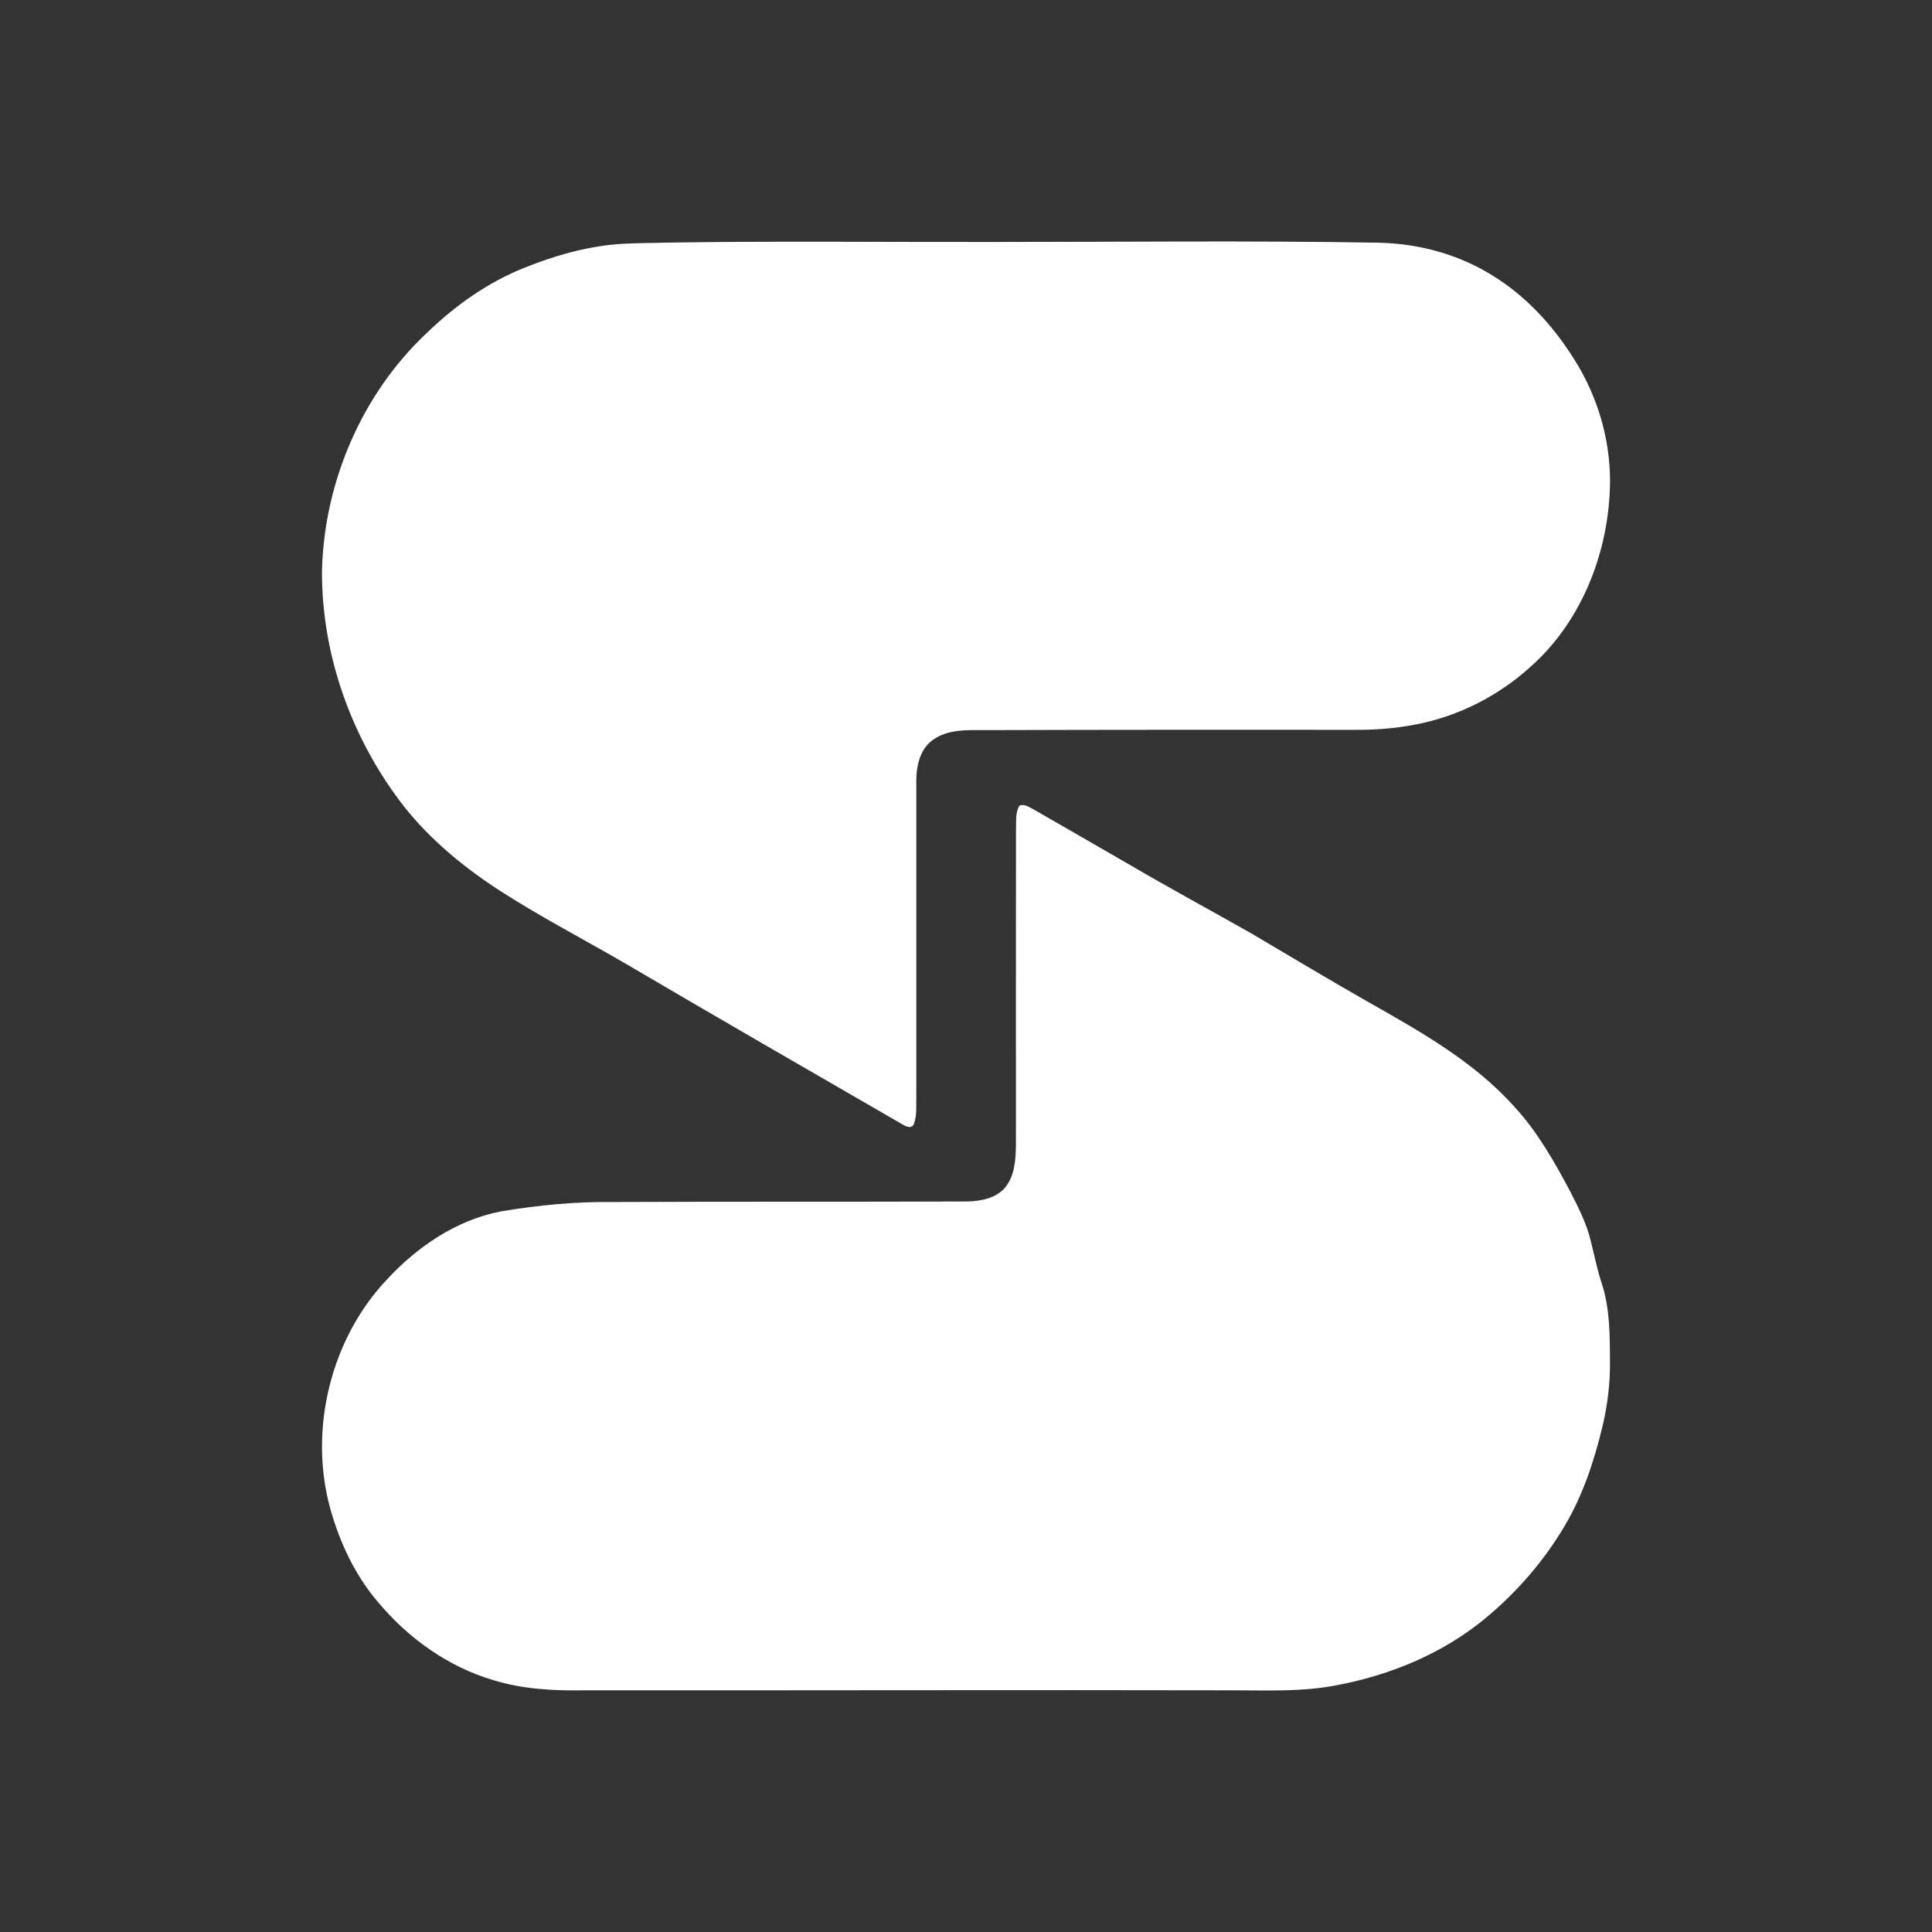 <svg width="32" height="32" viewBox="0 0 32 32" fill="none" xmlns="http://www.w3.org/2000/svg">
<rect x="0" y="0" width="32" height="32" fill="#333333" stroke="none"/>
<path d="M11.033 4.019C12.834 3.99 14.634 4.011 16.435 4.008C18.57 4.008 20.705 3.983 22.841 4.02C23.504 4.035 24.169 4.214 24.738 4.574C25.279 4.91 25.726 5.396 26.069 5.944C26.451 6.542 26.669 7.256 26.667 7.976C26.658 9.119 26.207 10.277 25.368 11.028C24.821 11.53 24.142 11.872 23.425 12.004C23.101 12.066 22.771 12.091 22.441 12.088C20.403 12.087 18.365 12.086 16.326 12.093C16.029 12.093 15.702 12.072 15.447 12.258C15.237 12.409 15.174 12.693 15.177 12.944C15.179 14.678 15.175 16.412 15.177 18.146C15.171 18.306 15.194 18.477 15.132 18.627C15.091 18.701 15.001 18.655 14.948 18.624C13.418 17.739 11.885 16.857 10.36 15.96C9.647 15.546 8.915 15.167 8.222 14.716C7.658 14.343 7.127 13.905 6.699 13.367C5.844 12.275 5.328 10.88 5.333 9.464C5.365 7.98 6.002 6.518 7.06 5.524C7.534 5.063 8.081 4.675 8.688 4.434C9.177 4.237 9.688 4.091 10.211 4.045C10.485 4.024 10.759 4.027 11.033 4.019Z" fill="white"/>
<path d="M16.883 13.347C16.958 13.308 17.031 13.363 17.098 13.394C17.634 13.701 18.168 14.01 18.703 14.319C19.372 14.711 20.054 15.079 20.728 15.461C21.361 15.834 21.991 16.214 22.629 16.577C23.503 17.074 24.403 17.569 25.09 18.339C25.464 18.745 25.74 19.233 26.002 19.723C26.136 19.988 26.276 20.254 26.346 20.547C26.406 20.781 26.451 21.019 26.527 21.248C26.666 21.665 26.664 22.112 26.666 22.549C26.671 22.909 26.626 23.268 26.544 23.618C26.405 24.198 26.216 24.771 25.912 25.28C25.578 25.845 25.146 26.344 24.653 26.762C23.916 27.389 23.003 27.76 22.072 27.925C21.543 28.02 21.006 27.998 20.472 27.997C16.881 27.989 13.29 28 9.698 27.997C9.184 28.005 8.663 27.982 8.166 27.827C7.432 27.61 6.777 27.147 6.274 26.551C5.889 26.106 5.628 25.557 5.469 24.983C5.108 23.67 5.484 22.176 6.399 21.203C6.911 20.646 7.566 20.204 8.301 20.064C8.92 19.96 9.547 19.9 10.175 19.909C12.129 19.9 14.083 19.908 16.037 19.9C16.257 19.892 16.501 19.846 16.652 19.664C16.803 19.477 16.823 19.219 16.827 18.985C16.828 17.235 16.825 15.484 16.828 13.734C16.834 13.605 16.815 13.462 16.883 13.347Z" fill="white"/>
</svg>
